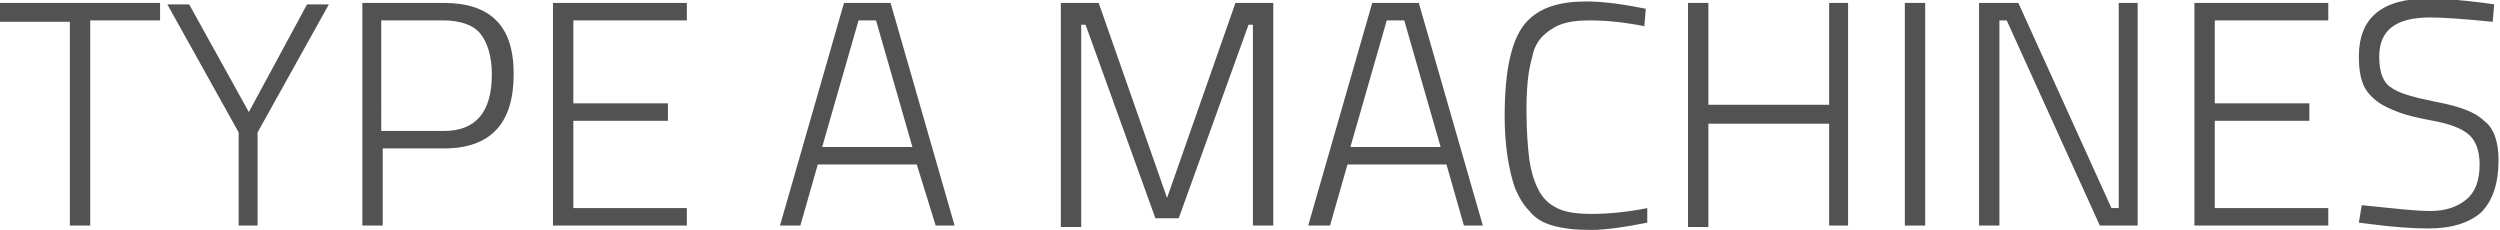 <?xml version="1.0" encoding="utf-8"?>
<!-- Generator: Adobe Illustrator 18.1.1, SVG Export Plug-In . SVG Version: 6.00 Build 0)  -->
<svg version="1.1" id="Layer_1" xmlns="http://www.w3.org/2000/svg" xmlns:xlink="http://www.w3.org/1999/xlink" x="0px" y="0px"
	 viewBox="0 0 171.8 15.8" enable-background="new 0 0 171.8 15.8" xml:space="preserve">
<g>
	<path fill="#525252" d="M0,1.5V0.2h11v1.2H6.2v14.1H4.8V1.5H0z"/>
	<path fill="#525252" d="M17.8,15.5h-1.4V9.1l-4.9-8.8h1.5l4.1,7.4l4-7.4h1.5l-4.9,8.8V15.5z"/>
	<path fill="#525252" d="M30.5,10.2h-4.2v5.3h-1.4V0.2h5.6c1.6,0,2.8,0.4,3.6,1.2c0.8,0.8,1.2,2,1.2,3.7
		C35.3,8.5,33.7,10.2,30.5,10.2z M26.3,9h4.2c2.2,0,3.3-1.3,3.3-3.9c0-1.2-0.3-2.2-0.8-2.8c-0.5-0.6-1.4-0.9-2.6-0.9h-4.2V9z"/>
	<path fill="#525252" d="M38,15.5V0.2h9.2v1.2h-7.8v5.7h6.5v1.2h-6.5v6h7.8v1.2H38z"/>
	<path fill="#525252" d="M53.6,15.5L58,0.2h3.2l4.4,15.3h-1.3L63,11.3h-6.8L55,15.5H53.6z M59,1.4l-2.5,8.7h6.2l-2.5-8.7H59z"/>
	<path fill="#525252" d="M72.9,15.5V0.2h2.6l4.7,13.4l4.7-13.4h2.6v15.3h-1.4V1.7h-0.3L81,15h-1.6L74.6,1.7h-0.3v13.9H72.9z"/>
	<path fill="#525252" d="M89.9,15.5l4.4-15.3h3.2l4.4,15.3h-1.3l-1.2-4.2h-6.8l-1.2,4.2H89.9z M95.3,1.4l-2.5,8.7H99l-2.5-8.7H95.3z
		"/>
	<path fill="#525252" d="M113.2,15.3c-1.5,0.3-2.8,0.5-3.9,0.5c-1.1,0-1.9-0.1-2.6-0.3c-0.7-0.2-1.2-0.5-1.6-1
		c-0.4-0.4-0.7-0.9-1-1.6c-0.4-1.2-0.7-2.8-0.7-4.9c0-3.3,0.5-5.5,1.6-6.6c0.9-0.9,2.2-1.3,4-1.3c1.2,0,2.6,0.2,4.1,0.5l-0.1,1.2
		c-1.5-0.3-2.8-0.4-3.7-0.4c-0.9,0-1.6,0.1-2.1,0.3c-0.5,0.2-0.9,0.5-1.2,0.8s-0.6,0.8-0.7,1.4c-0.3,1-0.4,2.2-0.4,3.7
		c0,1.5,0.1,2.6,0.2,3.4c0.1,0.7,0.3,1.4,0.6,2c0.3,0.6,0.7,1,1.3,1.3c0.6,0.3,1.4,0.4,2.4,0.4s2.3-0.1,3.8-0.4L113.2,15.3z"/>
	<path fill="#525252" d="M125.7,15.5V8.5h-8.3v7.1H116V0.2h1.4v7h8.3v-7h1.3v15.3H125.7z"/>
	<path fill="#525252" d="M130.9,15.5V0.2h1.4v15.3H130.9z"/>
	<path fill="#525252" d="M136,15.5V0.2h2.7l6.4,14.1h0.5V0.2h1.3v15.3h-2.6l-6.4-14.1h-0.5v14.1H136z"/>
	<path fill="#525252" d="M150.8,15.5V0.2h9.2v1.2h-7.8v5.7h6.5v1.2h-6.5v6h7.8v1.2H150.8z"/>
	<path fill="#525252" d="M167,1.2c-2.4,0-3.5,0.9-3.5,2.7c0,1.1,0.3,1.8,0.8,2.1c0.5,0.4,1.6,0.7,3.1,1c1.6,0.3,2.7,0.7,3.3,1.3
		c0.7,0.5,1,1.5,1,2.7c0,1.6-0.4,2.8-1.2,3.6c-0.8,0.7-2,1.1-3.6,1.1c-1.1,0-2.5-0.1-4-0.3l-0.8-0.1l0.2-1.2c2,0.2,3.6,0.4,4.7,0.4
		c1.1,0,1.9-0.3,2.5-0.8c0.6-0.5,0.9-1.3,0.9-2.4c0-1-0.3-1.7-0.8-2.1c-0.5-0.4-1.3-0.7-2.4-0.9s-1.9-0.4-2.4-0.6
		c-0.5-0.2-1-0.4-1.4-0.7s-0.8-0.7-1-1.2c-0.2-0.5-0.3-1.1-0.3-1.9c0-2.7,1.6-4,4.8-4c1,0,2.2,0.1,3.8,0.3l0.7,0.1l-0.1,1.2
		C169.3,1.3,167.9,1.2,167,1.2z"/>
</g>
</svg>
